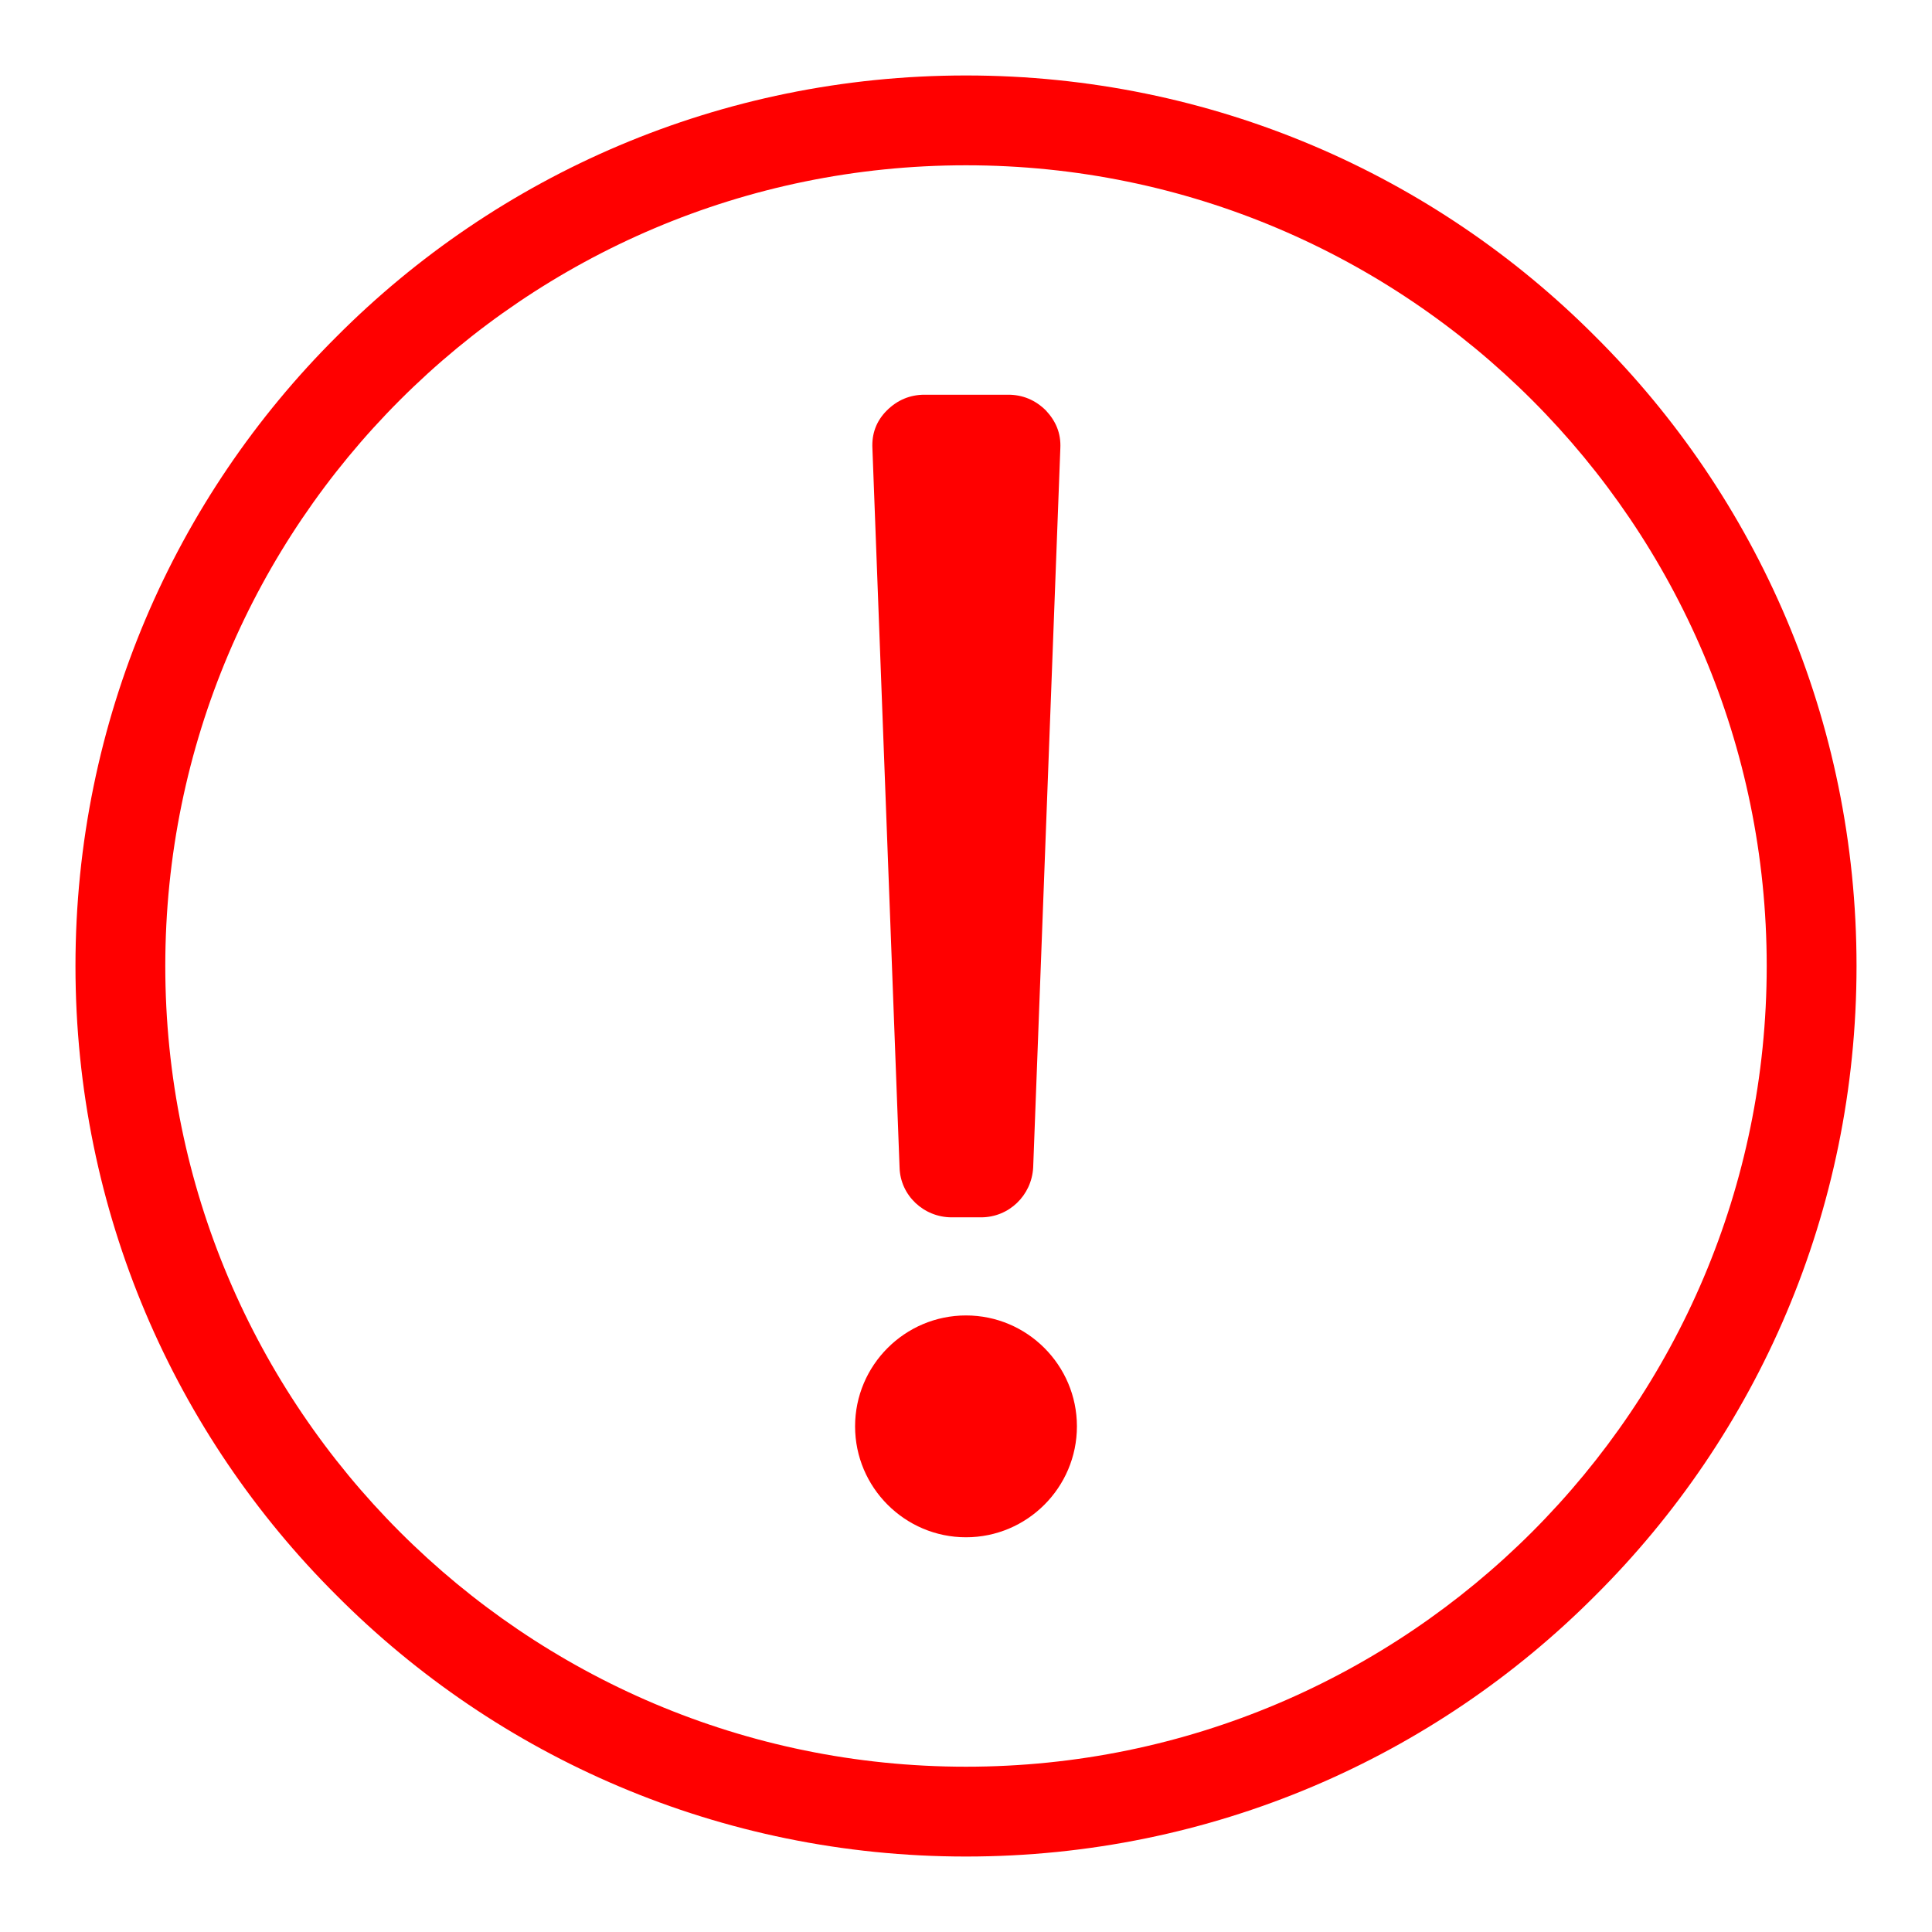 <?xml version="1.0" encoding="UTF-8"?>
<svg xmlns="http://www.w3.org/2000/svg" xmlns:xlink="http://www.w3.org/1999/xlink"   viewBox="0 0 192 192" version="1.1">
<g>
<path style=" stroke:none;fill-rule:nonzero;fill-opacity:1;" fill="#ff0000" d="M 96 7.5 C 120.449 7.5 142.574 17.398 158.551 33.449 C 174.602 49.426 184.5 71.551 184.5 96 C 184.5 120.449 174.602 142.574 158.551 158.551 C 142.574 174.602 120.449 184.5 96 184.5 C 71.551 184.5 49.426 174.602 33.449 158.551 C 17.398 142.574 7.5 120.449 7.5 96 C 7.5 71.551 17.398 49.426 33.449 33.449 C 49.426 17.398 71.551 7.5 96 7.5 Z M 152.25 39.75 C 137.852 25.352 117.977 16.426 96 16.426 C 74.023 16.426 54.148 25.352 39.75 39.75 C 25.352 54.148 16.426 74.023 16.426 96 C 16.426 117.977 25.352 137.852 39.75 152.25 C 54.148 166.648 74.023 175.574 96 175.574 C 117.977 175.574 137.852 166.648 152.25 152.25 C 166.648 137.852 175.574 117.977 175.574 96 C 175.574 74.023 166.648 54.148 152.25 39.75 Z M 152.25 39.75 "/>
<path style=" stroke:none;fill-rule:nonzero;fill-opacity:1;" fill="#ff0000" d="M 96 130.727 C 102.074 130.727 107.023 135.676 107.023 141.75 C 107.023 147.824 102.074 152.773 96 152.773 C 89.926 152.773 84.977 147.824 84.977 141.75 C 84.977 135.676 89.926 130.727 96 130.727 Z M 100.199 39.227 L 91.875 39.227 C 90.449 39.227 89.176 39.75 88.125 40.801 C 87.074 41.852 86.625 43.125 86.699 44.551 L 89.398 116.027 C 89.473 118.801 91.797 120.977 94.574 120.977 L 97.5 120.977 C 100.273 120.977 102.523 118.801 102.676 116.027 L 105.375 44.551 C 105.449 43.051 104.926 41.852 103.949 40.801 C 102.898 39.75 101.625 39.227 100.199 39.227 Z M 100.199 39.227 "/>
</g>
</svg>
